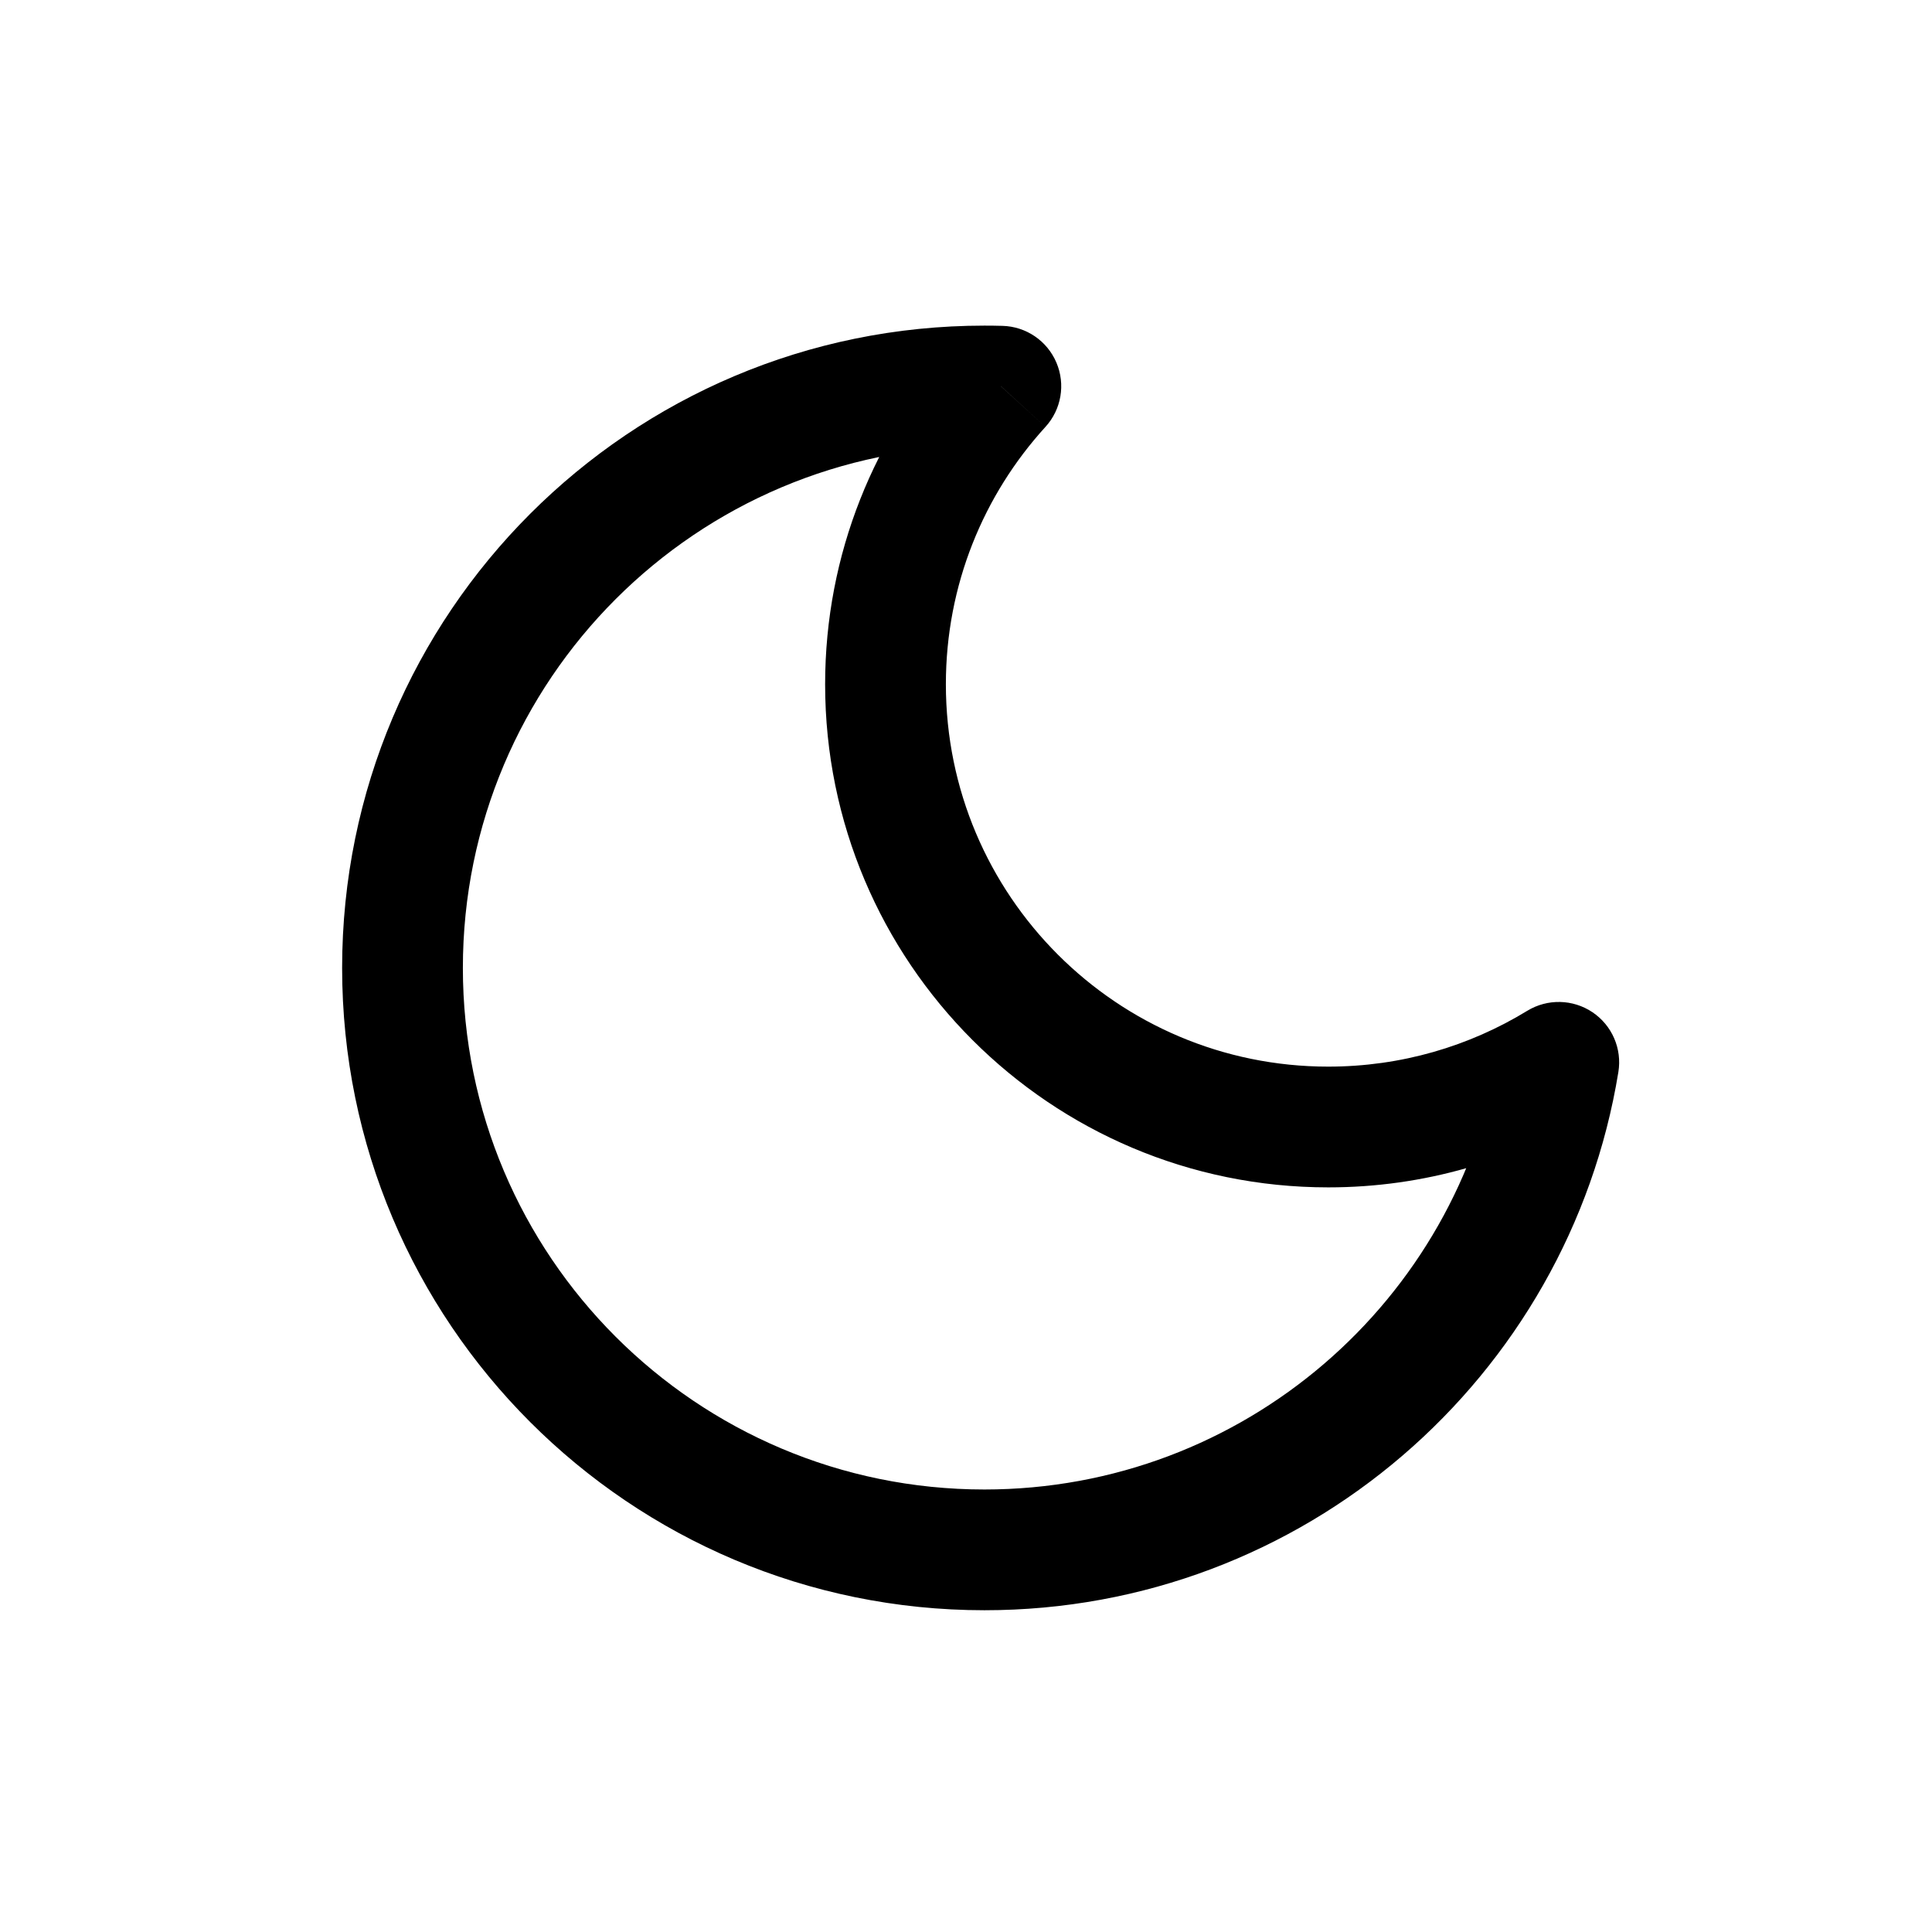 <svg width='24' height='24' viewBox='0 0 24 24' fill='none' xmlns='http://www.w3.org/2000/svg'>
<rect width='24' height='24' fill='white'/>
<path d='M19.364 13.197L20.104 13.317C20.151 13.028 20.026 12.738 19.782 12.574C19.539 12.411 19.223 12.404 18.973 12.556L19.364 13.197ZM12.433 4.797L12.987 5.303C13.185 5.086 13.238 4.774 13.123 4.504C13.008 4.234 12.747 4.056 12.454 4.048L12.433 4.797ZM18.973 12.556C18.253 12.996 17.407 13.25 16.5 13.25V14.75C17.691 14.75 18.806 14.416 19.755 13.836L18.973 12.556ZM16.5 13.25C13.877 13.25 11.75 11.123 11.75 8.5H10.25C10.25 11.952 13.048 14.75 16.5 14.75V13.25ZM11.75 8.5C11.75 7.268 12.218 6.147 12.987 5.303L11.878 4.292C10.867 5.402 10.25 6.88 10.25 8.5H11.75ZM12.229 5.545C12.29 5.545 12.351 5.546 12.412 5.547L12.454 4.048C12.379 4.046 12.304 4.045 12.229 4.045V5.545ZM5.75 12.024C5.75 8.446 8.651 5.545 12.229 5.545V4.045C7.822 4.045 4.25 7.617 4.25 12.024H5.75ZM12.229 18.503C8.651 18.503 5.75 15.602 5.75 12.024H4.25C4.25 16.431 7.822 20.003 12.229 20.003V18.503ZM18.624 13.076C18.122 16.154 15.449 18.503 12.229 18.503V20.003C16.196 20.003 19.486 17.109 20.104 13.317L18.624 13.076Z' fill='black'/>
</svg>
